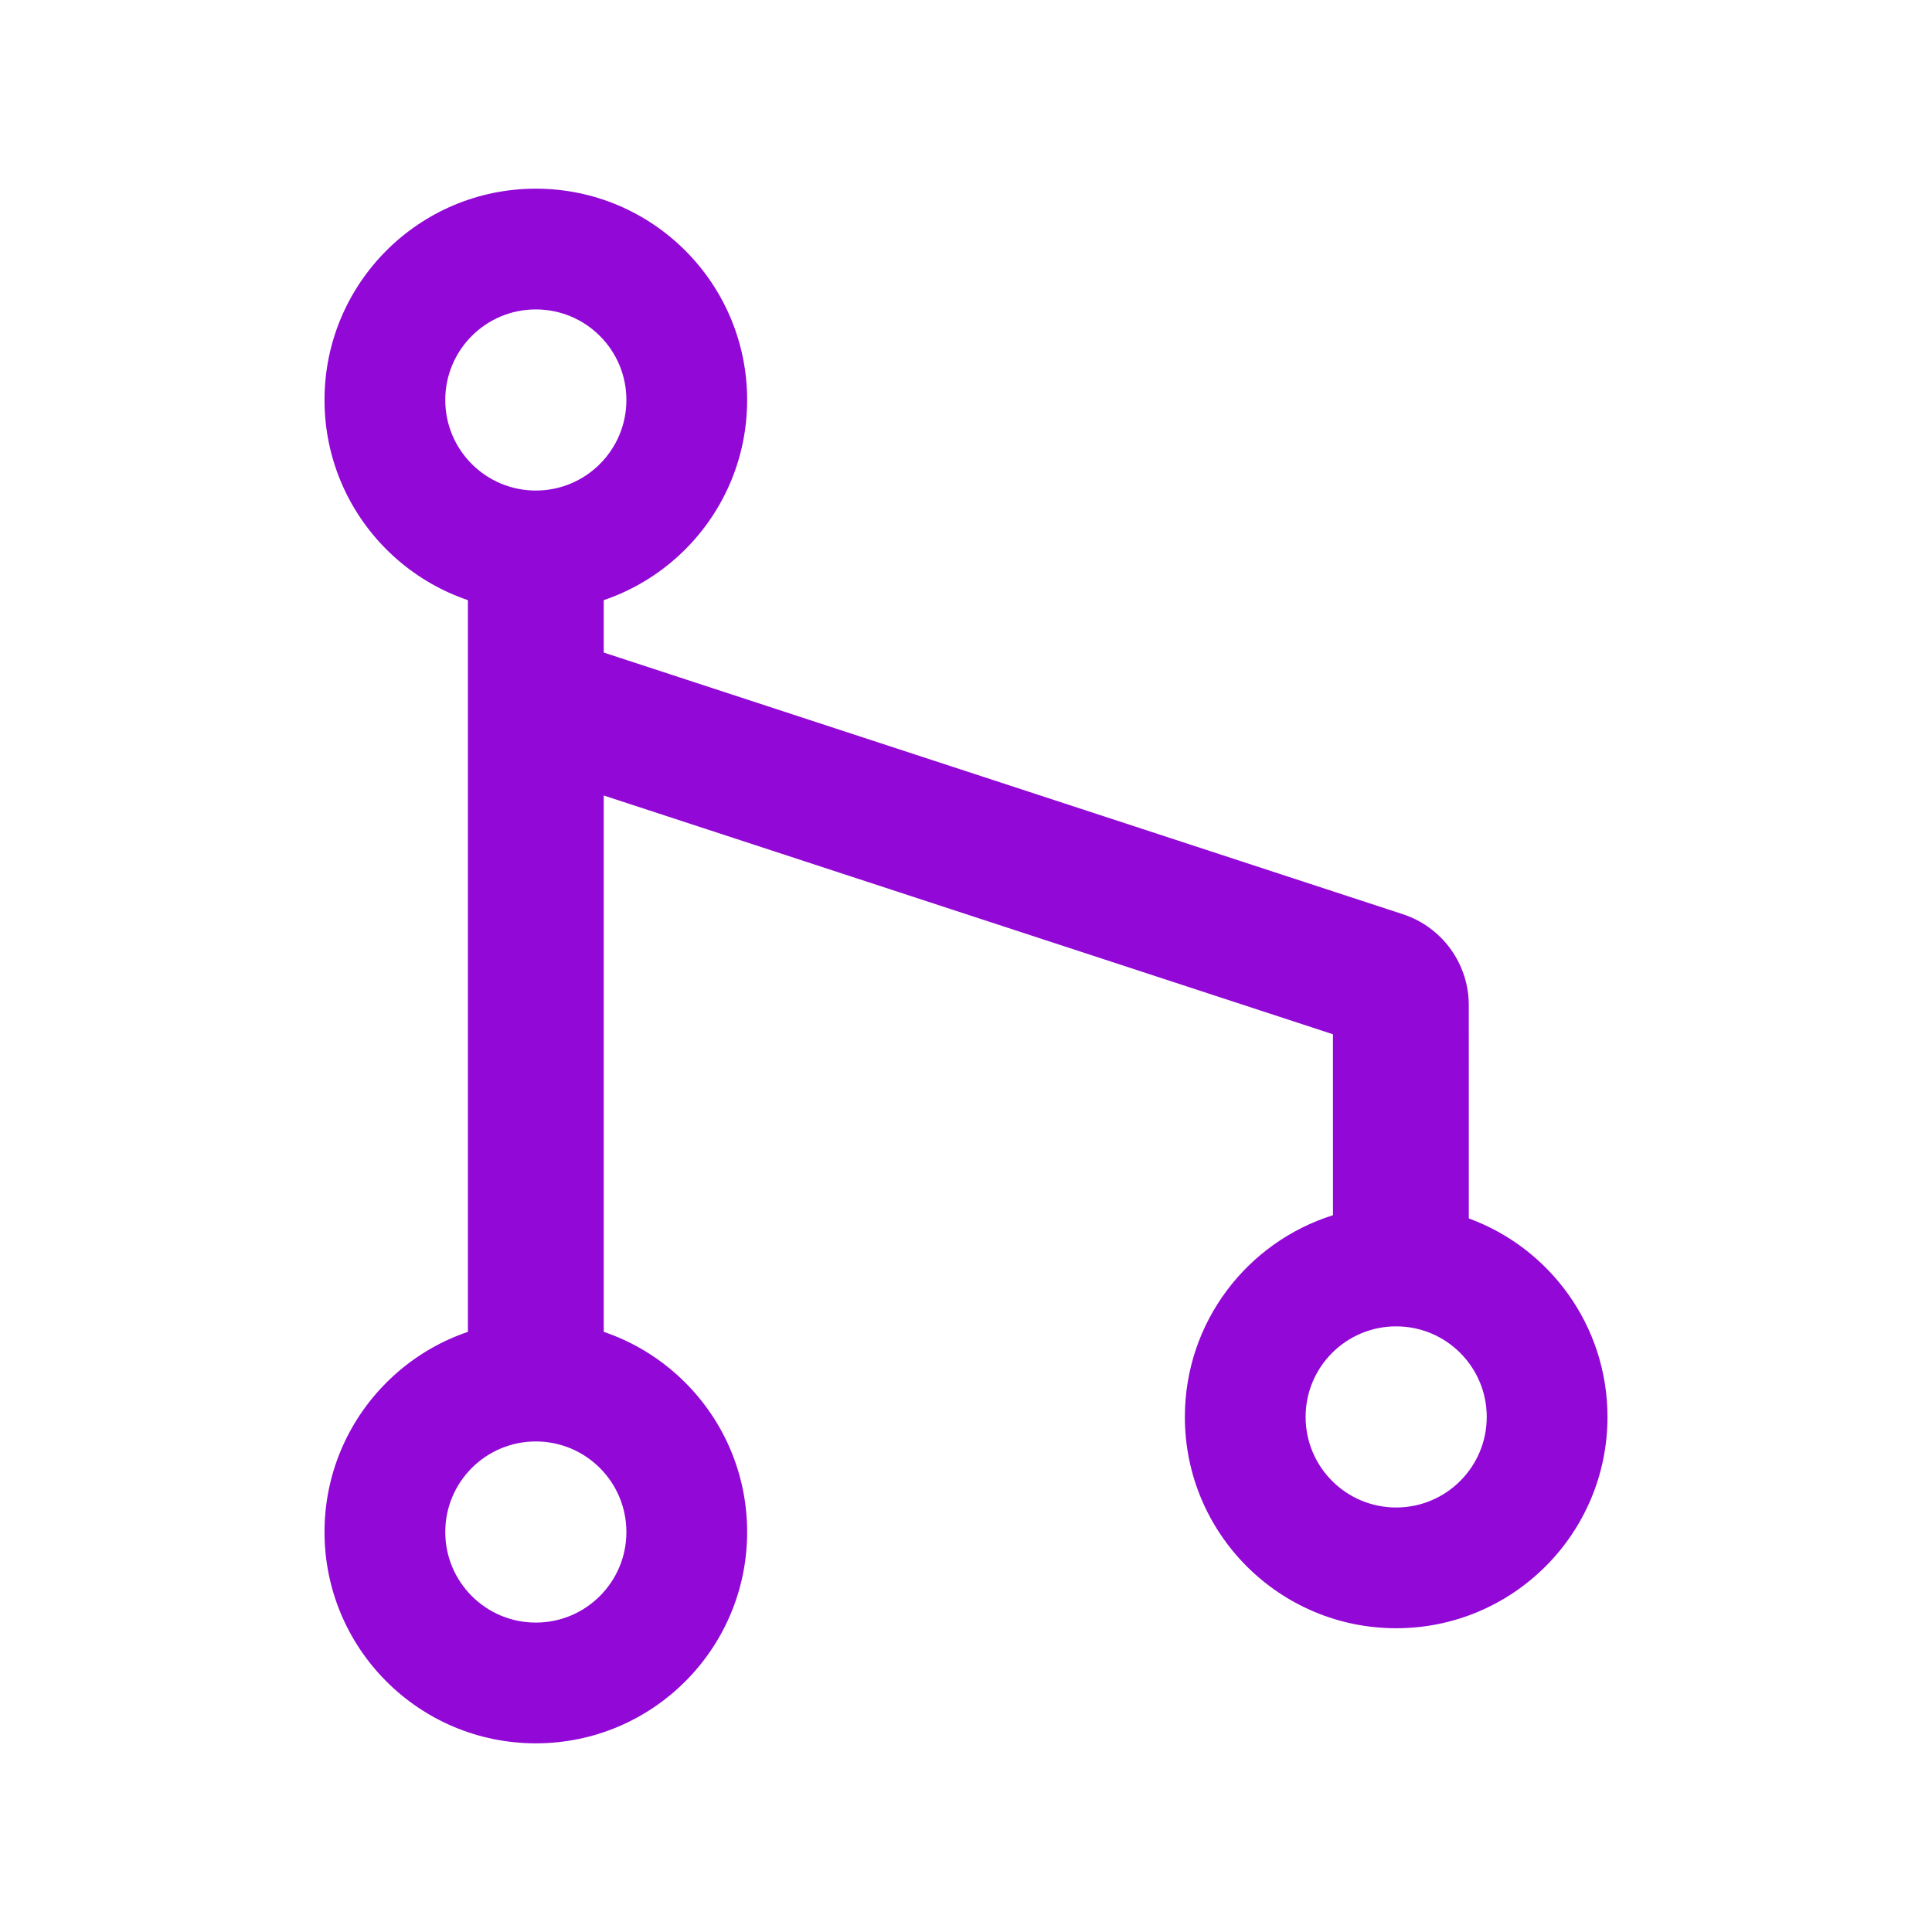 <svg xmlns="http://www.w3.org/2000/svg" width="1024" height="1024" viewBox="0 0 1024 1024">
    <g fill="#9208d6" fill-rule="evenodd">
        <path d="M248 752h72V264h-72z" />
        <path
            d="M740 863c61.856 0 112-50.144 112-112c0-48.327-30.608-89.505-73.496-105.206l-.018-113.037c-.003-21.932-14.1-41.379-34.944-48.204L308.643 342.15l-22.405 68.425l420.25 137.608l.014 95.914C661.009 658.336 628 700.813 628 751c0 61.856 50.144 112 112 112m-456 61c61.856 0 112-50.144 112-112s-50.144-112-112-112s-112 50.144-112 112s50.144 112 112 112m456-125c-26.51 0-48-21.49-48-48s21.49-48 48-48s48 21.49 48 48s-21.49 48-48 48m-456 61c-26.51 0-48-21.49-48-48s21.49-48 48-48s48 21.49 48 48s-21.49 48-48 48m0-536c61.856 0 112-50.144 112-112s-50.144-112-112-112s-112 50.144-112 112s50.144 112 112 112m0-64c-26.51 0-48-21.49-48-48s21.49-48 48-48s48 21.49 48 48s-21.49 48-48 48" />
    </g>
</svg>